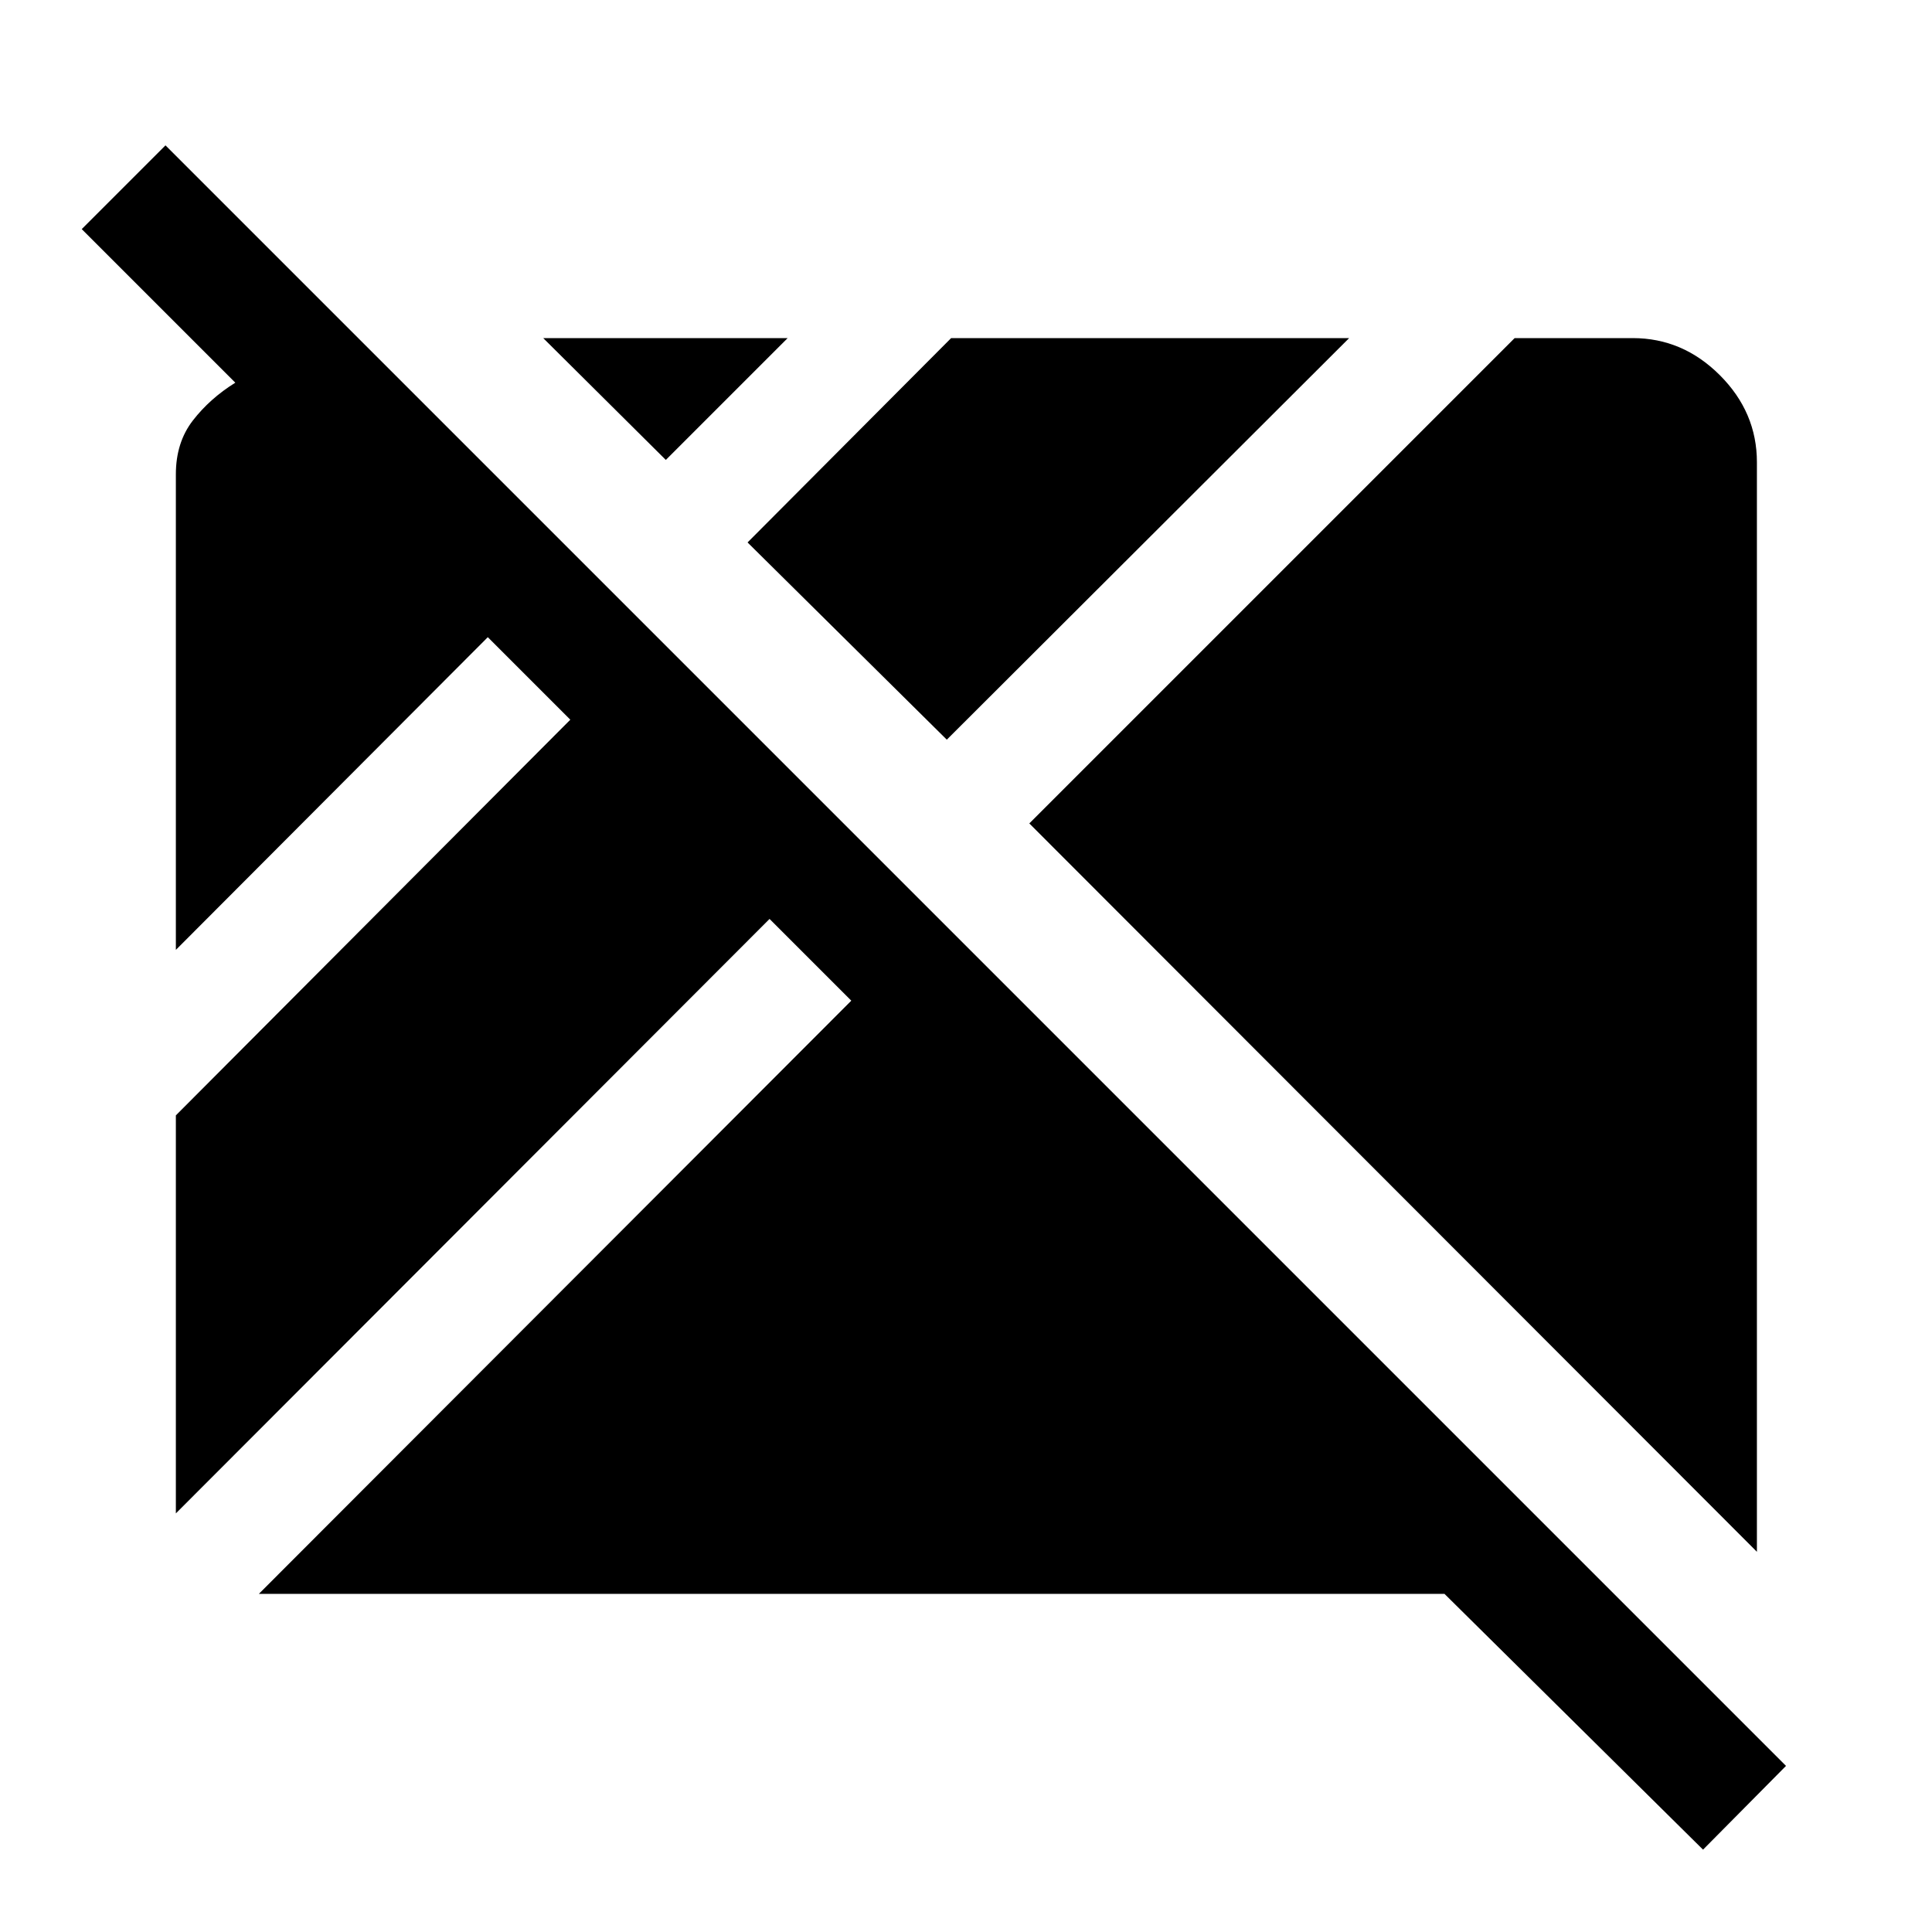 <svg xmlns="http://www.w3.org/2000/svg" height="48" viewBox="0 96 960 960" width="48"><path d="M846.231 1015.08 717.769 887.999H128.616L423 593.23l-40.614-40.615-295 295.384v-197.77l195.999-196.615-40.999-40.999-155 155.384V331.694q0-15.847 8.462-26.77t21.077-18.769l-76.308-76.309 41.615-41.614L887.46 973.461l-41.23 41.619Zm26.768-148.005L511.461 505.153l241.152-241.152h58.693q24.846 0 43.27 18.423 18.423 18.424 18.423 43.27v541.381ZM470.462 463.539l-99.001-98.001 101.152-101.537h197.771L470.462 463.539Zm-139.615-139-60.922-60.538h121.459l-60.537 60.538Z"/></svg>